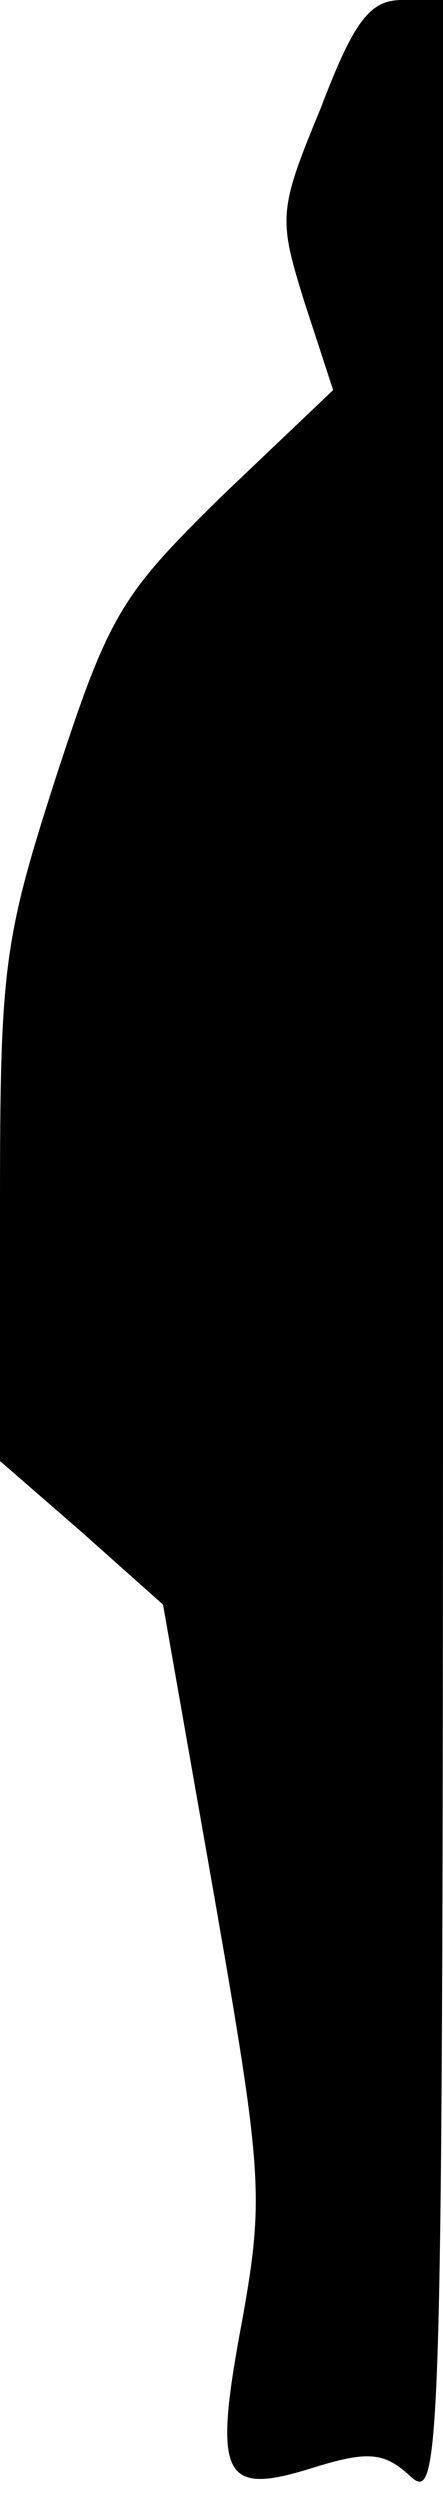 <?xml version="1.0" standalone="no"?>
<!DOCTYPE svg PUBLIC "-//W3C//DTD SVG 20010904//EN"
 "http://www.w3.org/TR/2001/REC-SVG-20010904/DTD/svg10.dtd">
<svg version="1.0" xmlns="http://www.w3.org/2000/svg"
 width="25pt" height="141pt" viewBox="0 0 25 141"
 preserveAspectRatio="xMidYMid meet">
<g transform="translate(0,141) scale(0.1,-0.1)"
fill="#000000" stroke="none">
<path fill="#000000" stroke="none" d="M181 1349 c-24 -58 -24 -62 -9 -110
l16 -49 -62 -59 c-57 -56 -64 -66 -94 -158 -30 -93 -32 -108 -32 -243 l0 -144
46 -40 46 -41 29 -165 c27 -155 28 -169 16 -237 -17 -90 -12 -101 39 -85 32
10 41 9 56 -5 17 -15 18 11 18 690 l0 707 -23 0 c-18 0 -27 -11 -46 -61z"/>
</g>
</svg>
